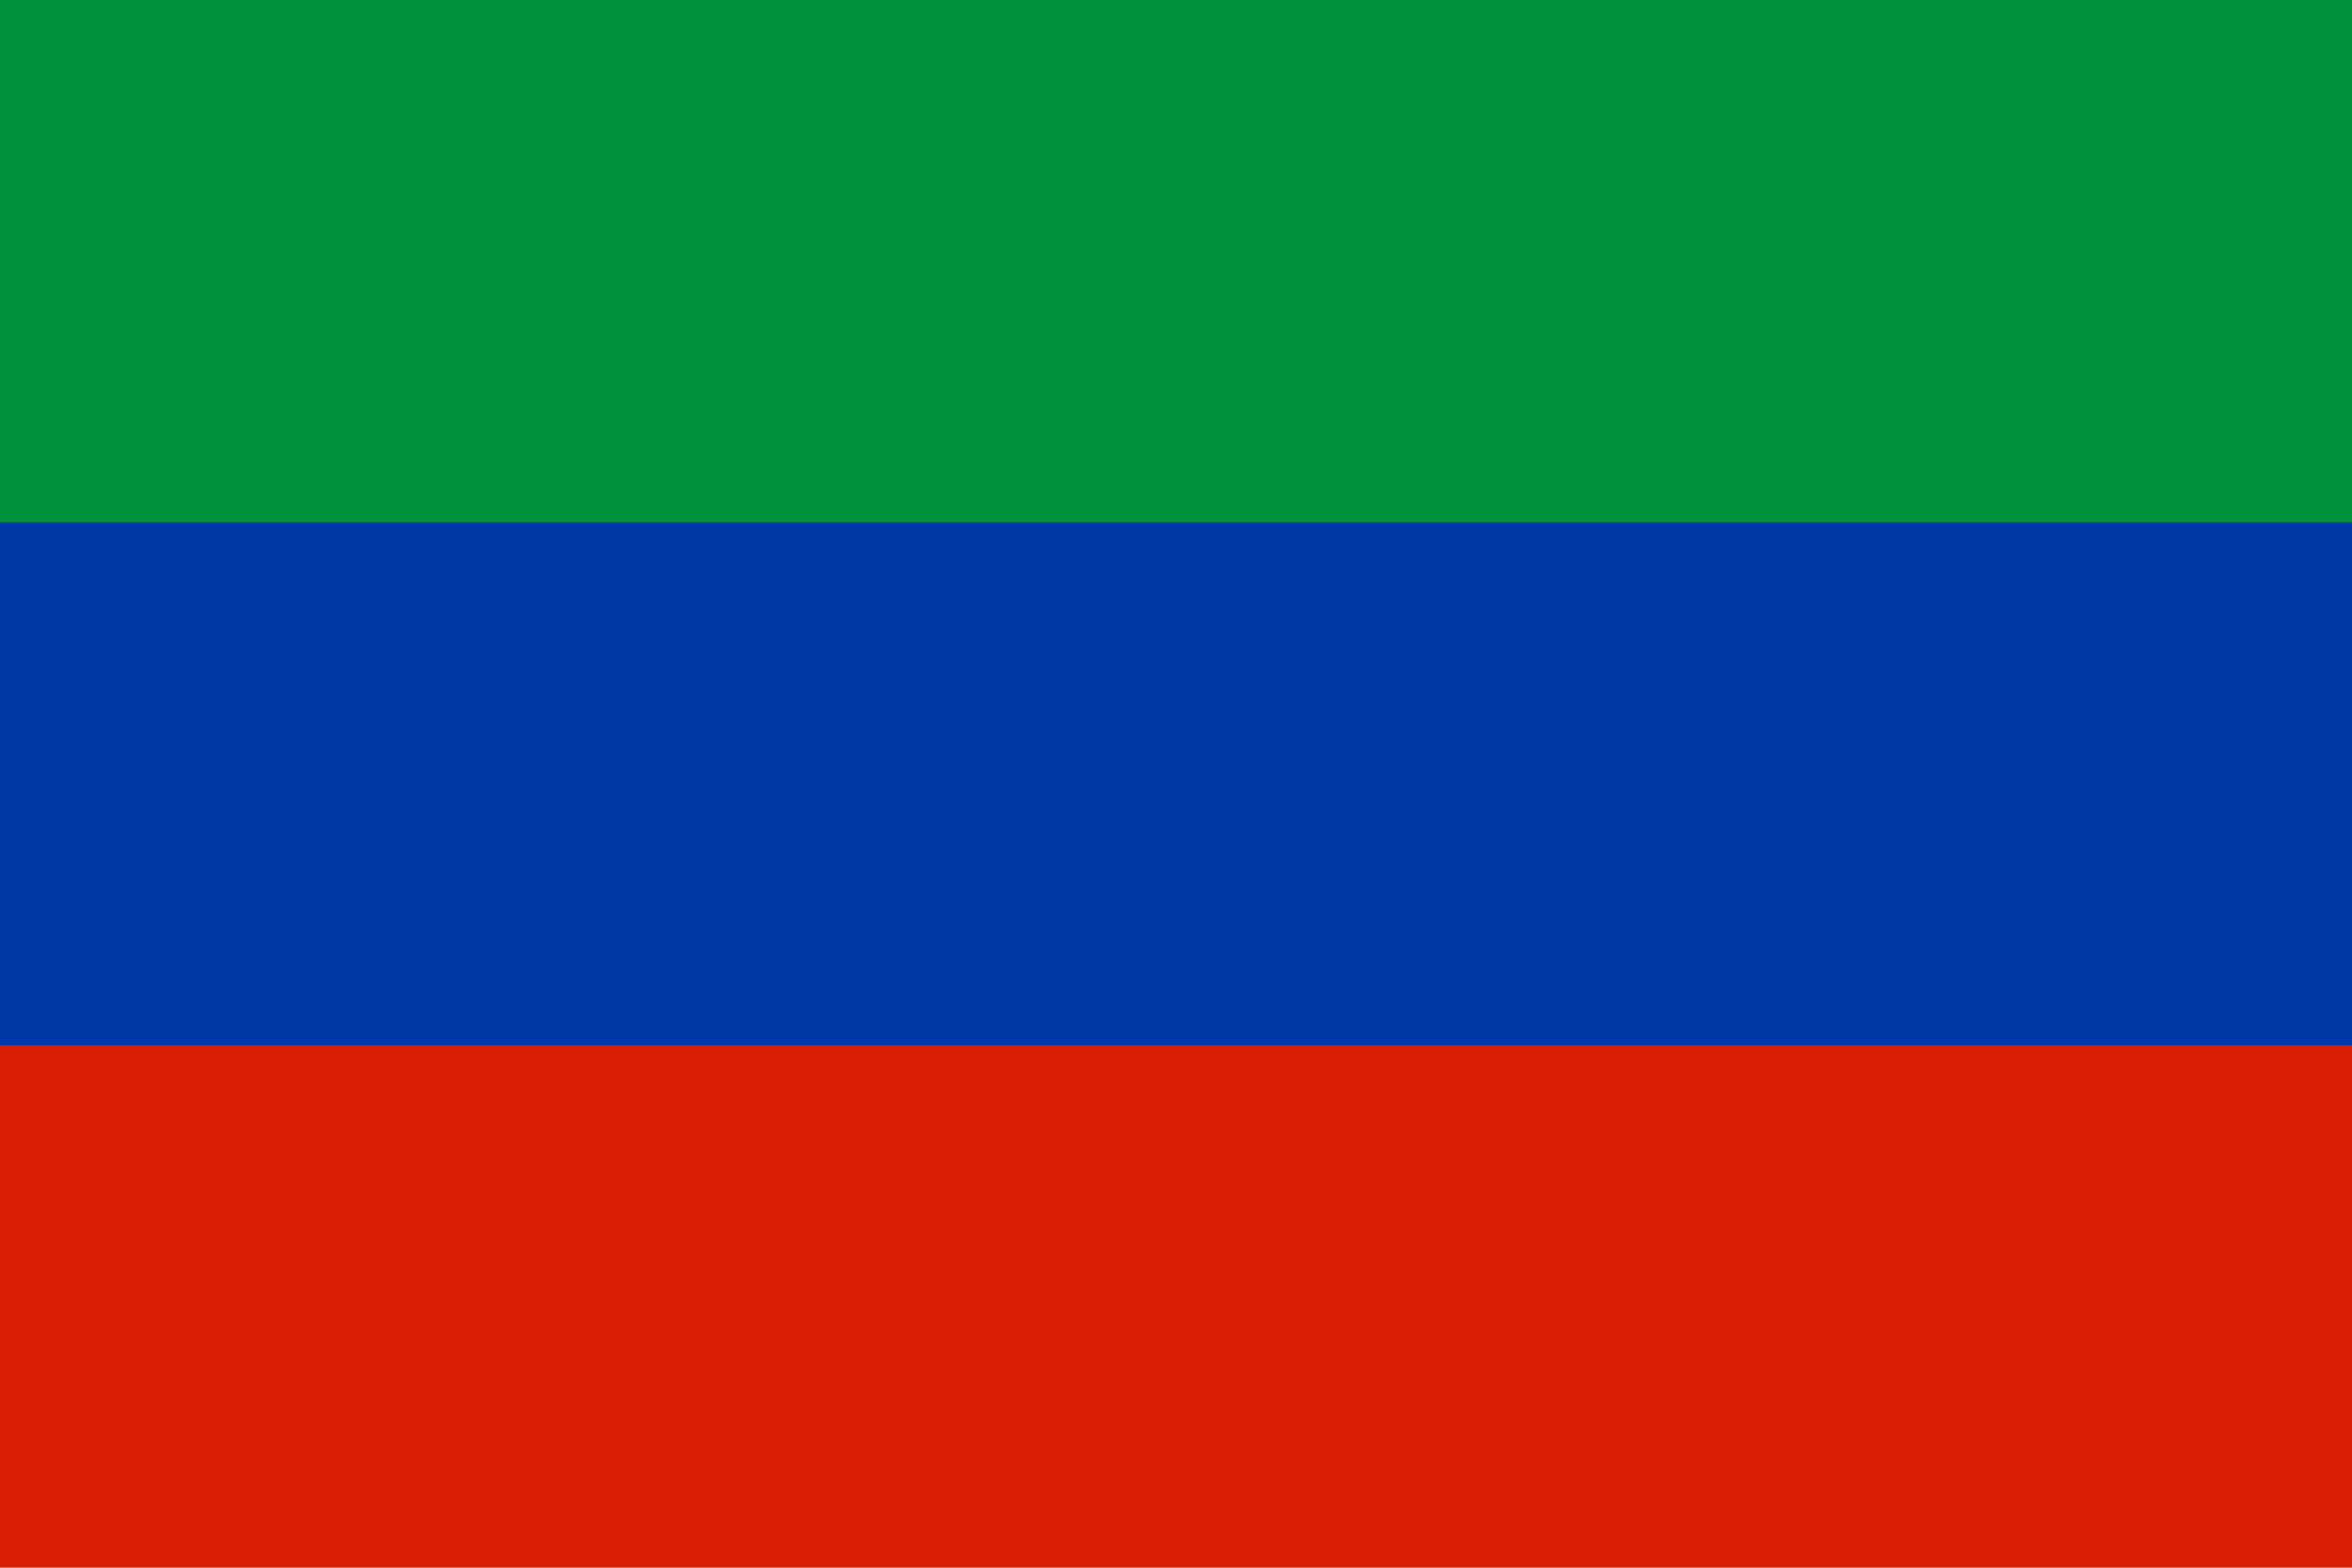 <svg xmlns="http://www.w3.org/2000/svg" height="400" width="600"><path fill="#d81e05" d="M0 0h600v400H0z"/><path fill="#0039a6" d="M0 0h600v266.7H0z"/><path fill="#00923f" d="M0 0h600v133.3H0z"/></svg>